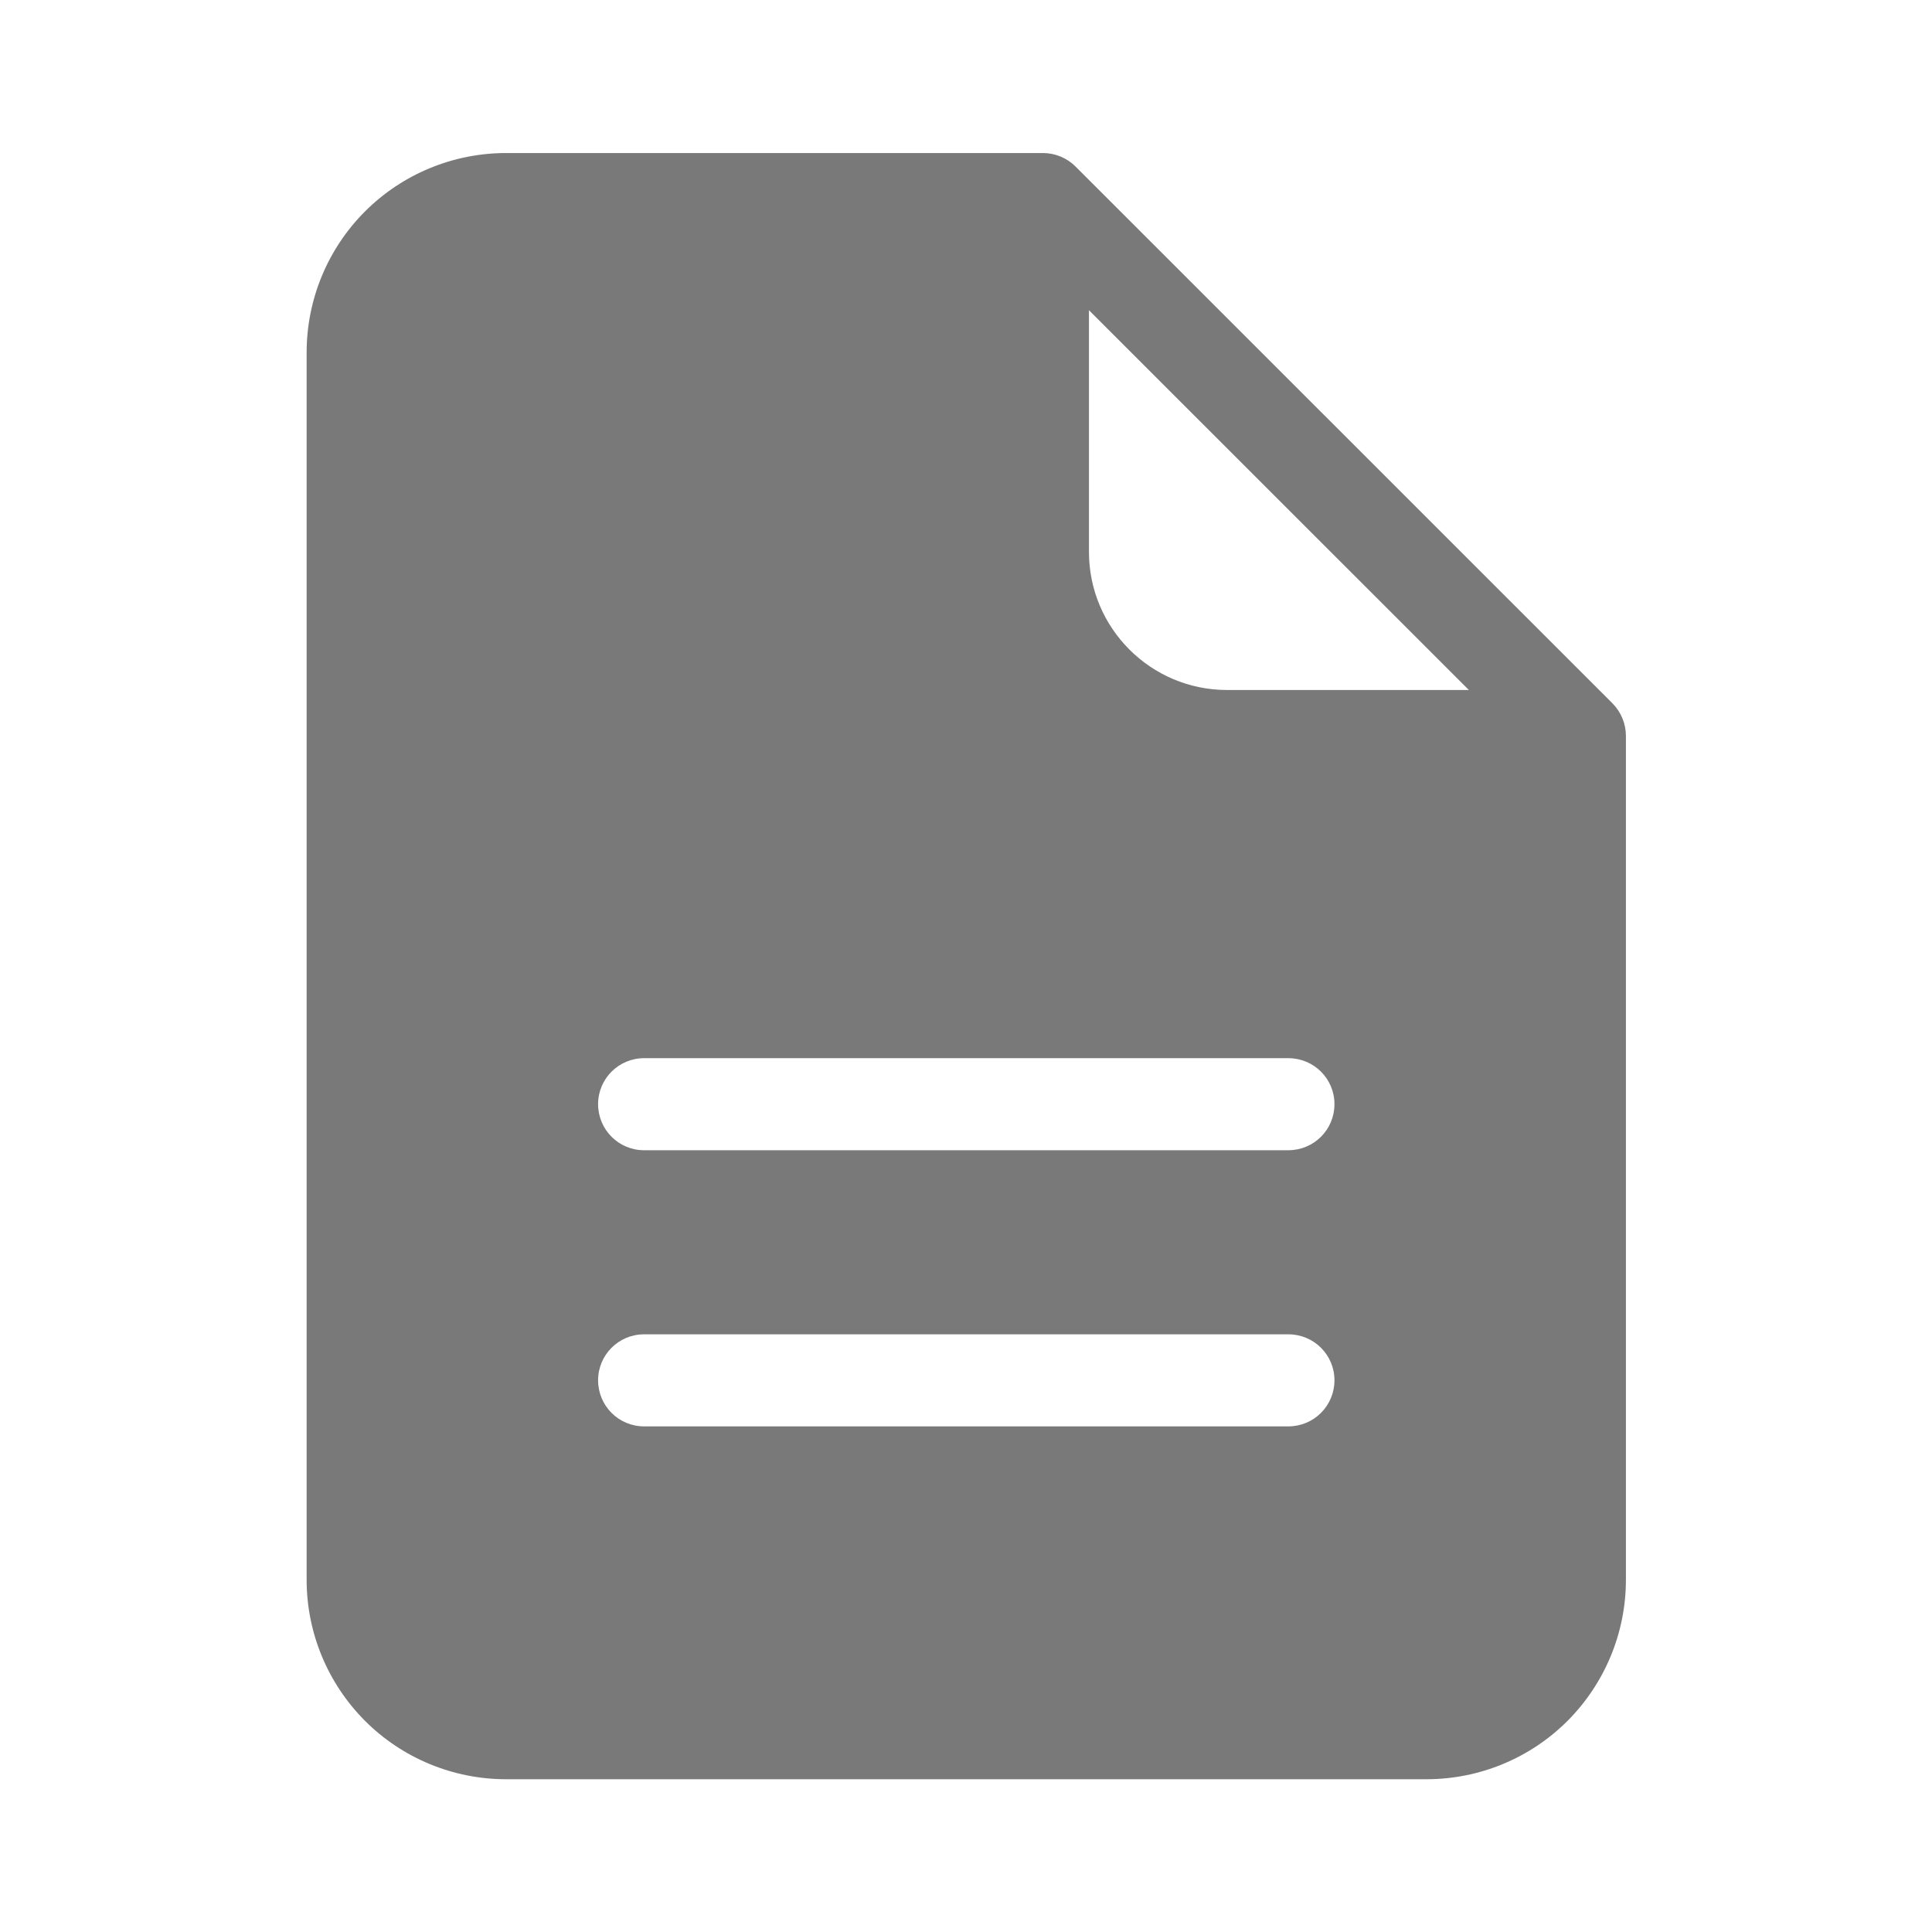 <svg width="14" height="14" viewBox="0 0 14 14" fill="none" xmlns="http://www.w3.org/2000/svg">
<g id="solid">
<path id="Vector" fill-rule="evenodd" clip-rule="evenodd" d="M2.645 1.532C2.916 1.261 3.284 1.109 3.667 1.109H7.558C7.646 1.109 7.731 1.144 7.794 1.207L11.685 5.097C11.747 5.16 11.782 5.245 11.782 5.333V11.448C11.782 11.831 11.63 12.198 11.359 12.47C11.088 12.741 10.72 12.893 10.337 12.893H3.667C3.284 12.893 2.916 12.741 2.645 12.47C2.374 12.198 2.222 11.831 2.222 11.448V2.554C2.222 2.171 2.374 1.803 2.645 1.532ZM7.891 2.248L10.644 5L8.892 5C8.339 5 7.891 4.552 7.891 3.999V2.248ZM4.667 7.668H9.336C9.521 7.668 9.67 7.817 9.67 8.001C9.67 8.186 9.521 8.335 9.336 8.335H4.667C4.483 8.335 4.334 8.186 4.334 8.001C4.334 7.817 4.483 7.668 4.667 7.668ZM9.336 9.669H4.667C4.483 9.669 4.334 9.818 4.334 10.002C4.334 10.187 4.483 10.336 4.667 10.336H9.336C9.521 10.336 9.67 10.187 9.67 10.002C9.67 9.818 9.521 9.669 9.336 9.669Z" fill="#797979"/>
</g>
</svg>
